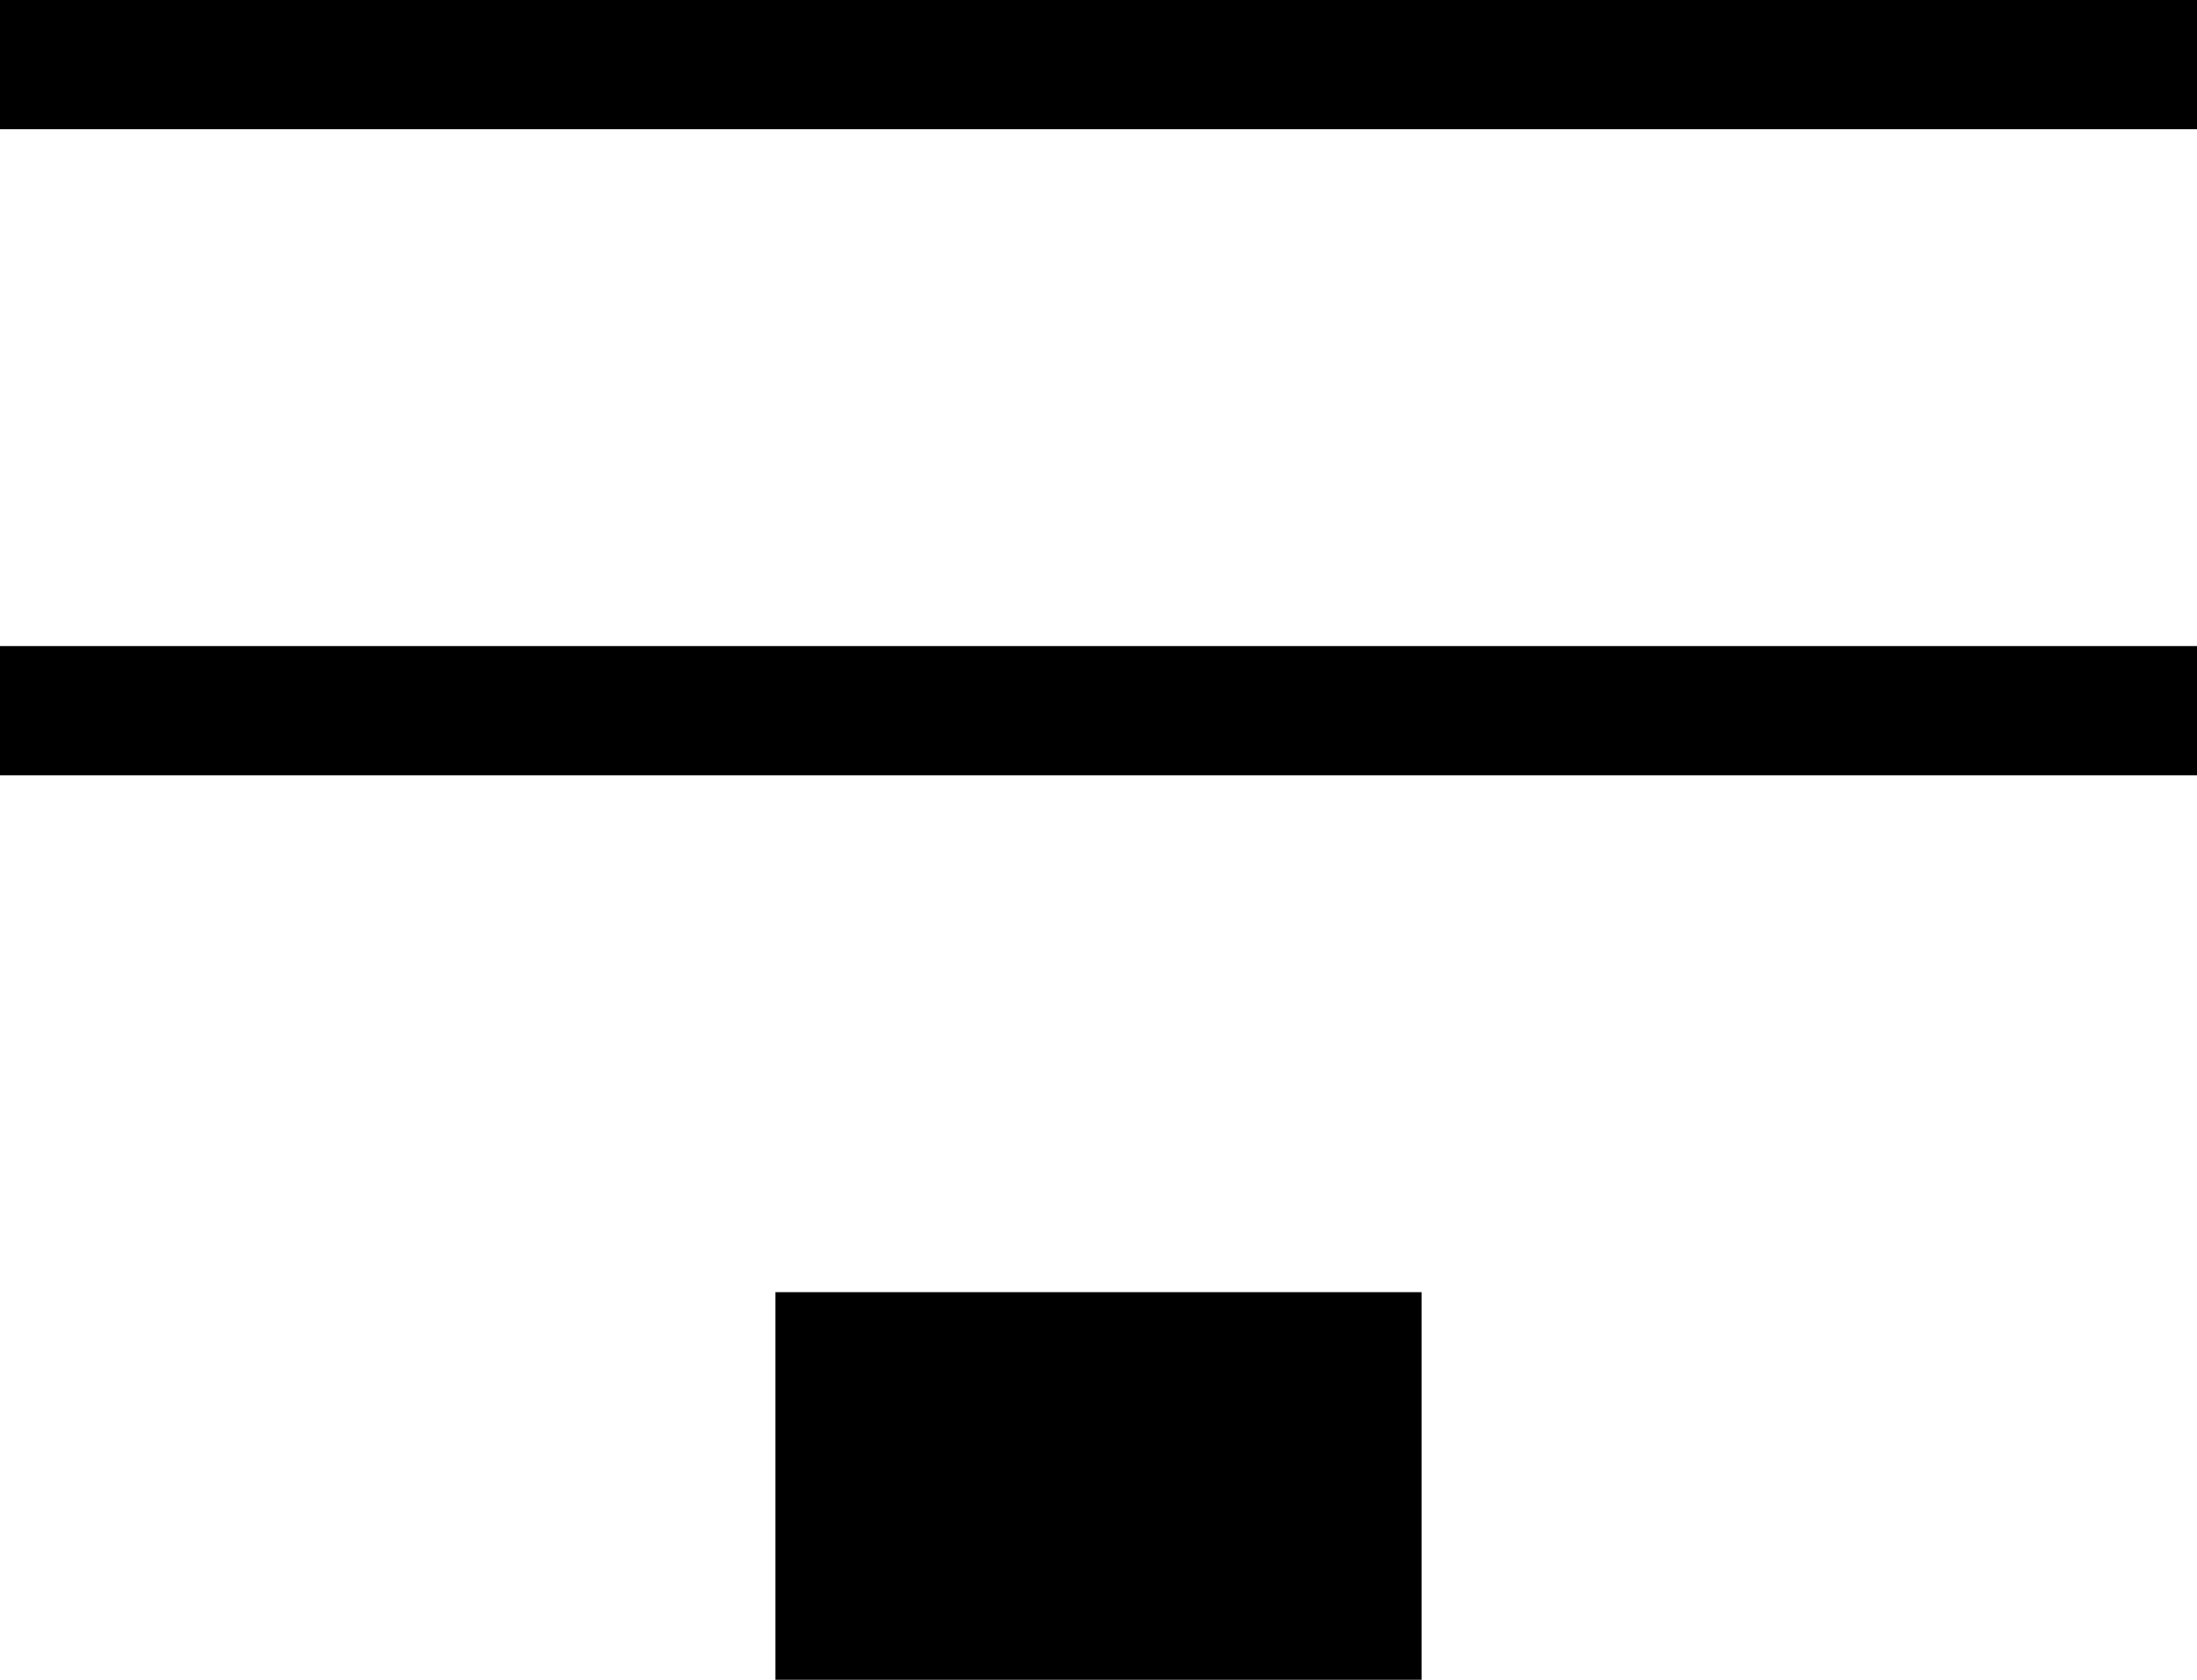 <?xml version="1.0" encoding="UTF-8" standalone="no"?>
<svg width="17px" height="13px" viewBox="0 0 17 13" version="1.1" xmlns="http://www.w3.org/2000/svg" xmlns:xlink="http://www.w3.org/1999/xlink">
    <!-- Generator: Sketch 49.1 (51147) - http://www.bohemiancoding.com/sketch -->
    <title>Group 3</title>
    <desc>Created with Sketch.</desc>
    <defs></defs>
    <g id="Page-1" stroke="none" stroke-width="1" fill="none" fill-rule="evenodd">
        <g id="Group-3">
            <g id="Group-2" stroke="#000000">
                <path d="M0,0.5 L17,0.5" id="Line-2"></path>
                <path d="M0,5.5 L17,5.5" id="Line-2-Copy"></path>
            </g>
            <rect id="Rectangle-4" fill="#000000" x="6" y="10" width="5" height="3"></rect>
        </g>
    </g>
</svg>